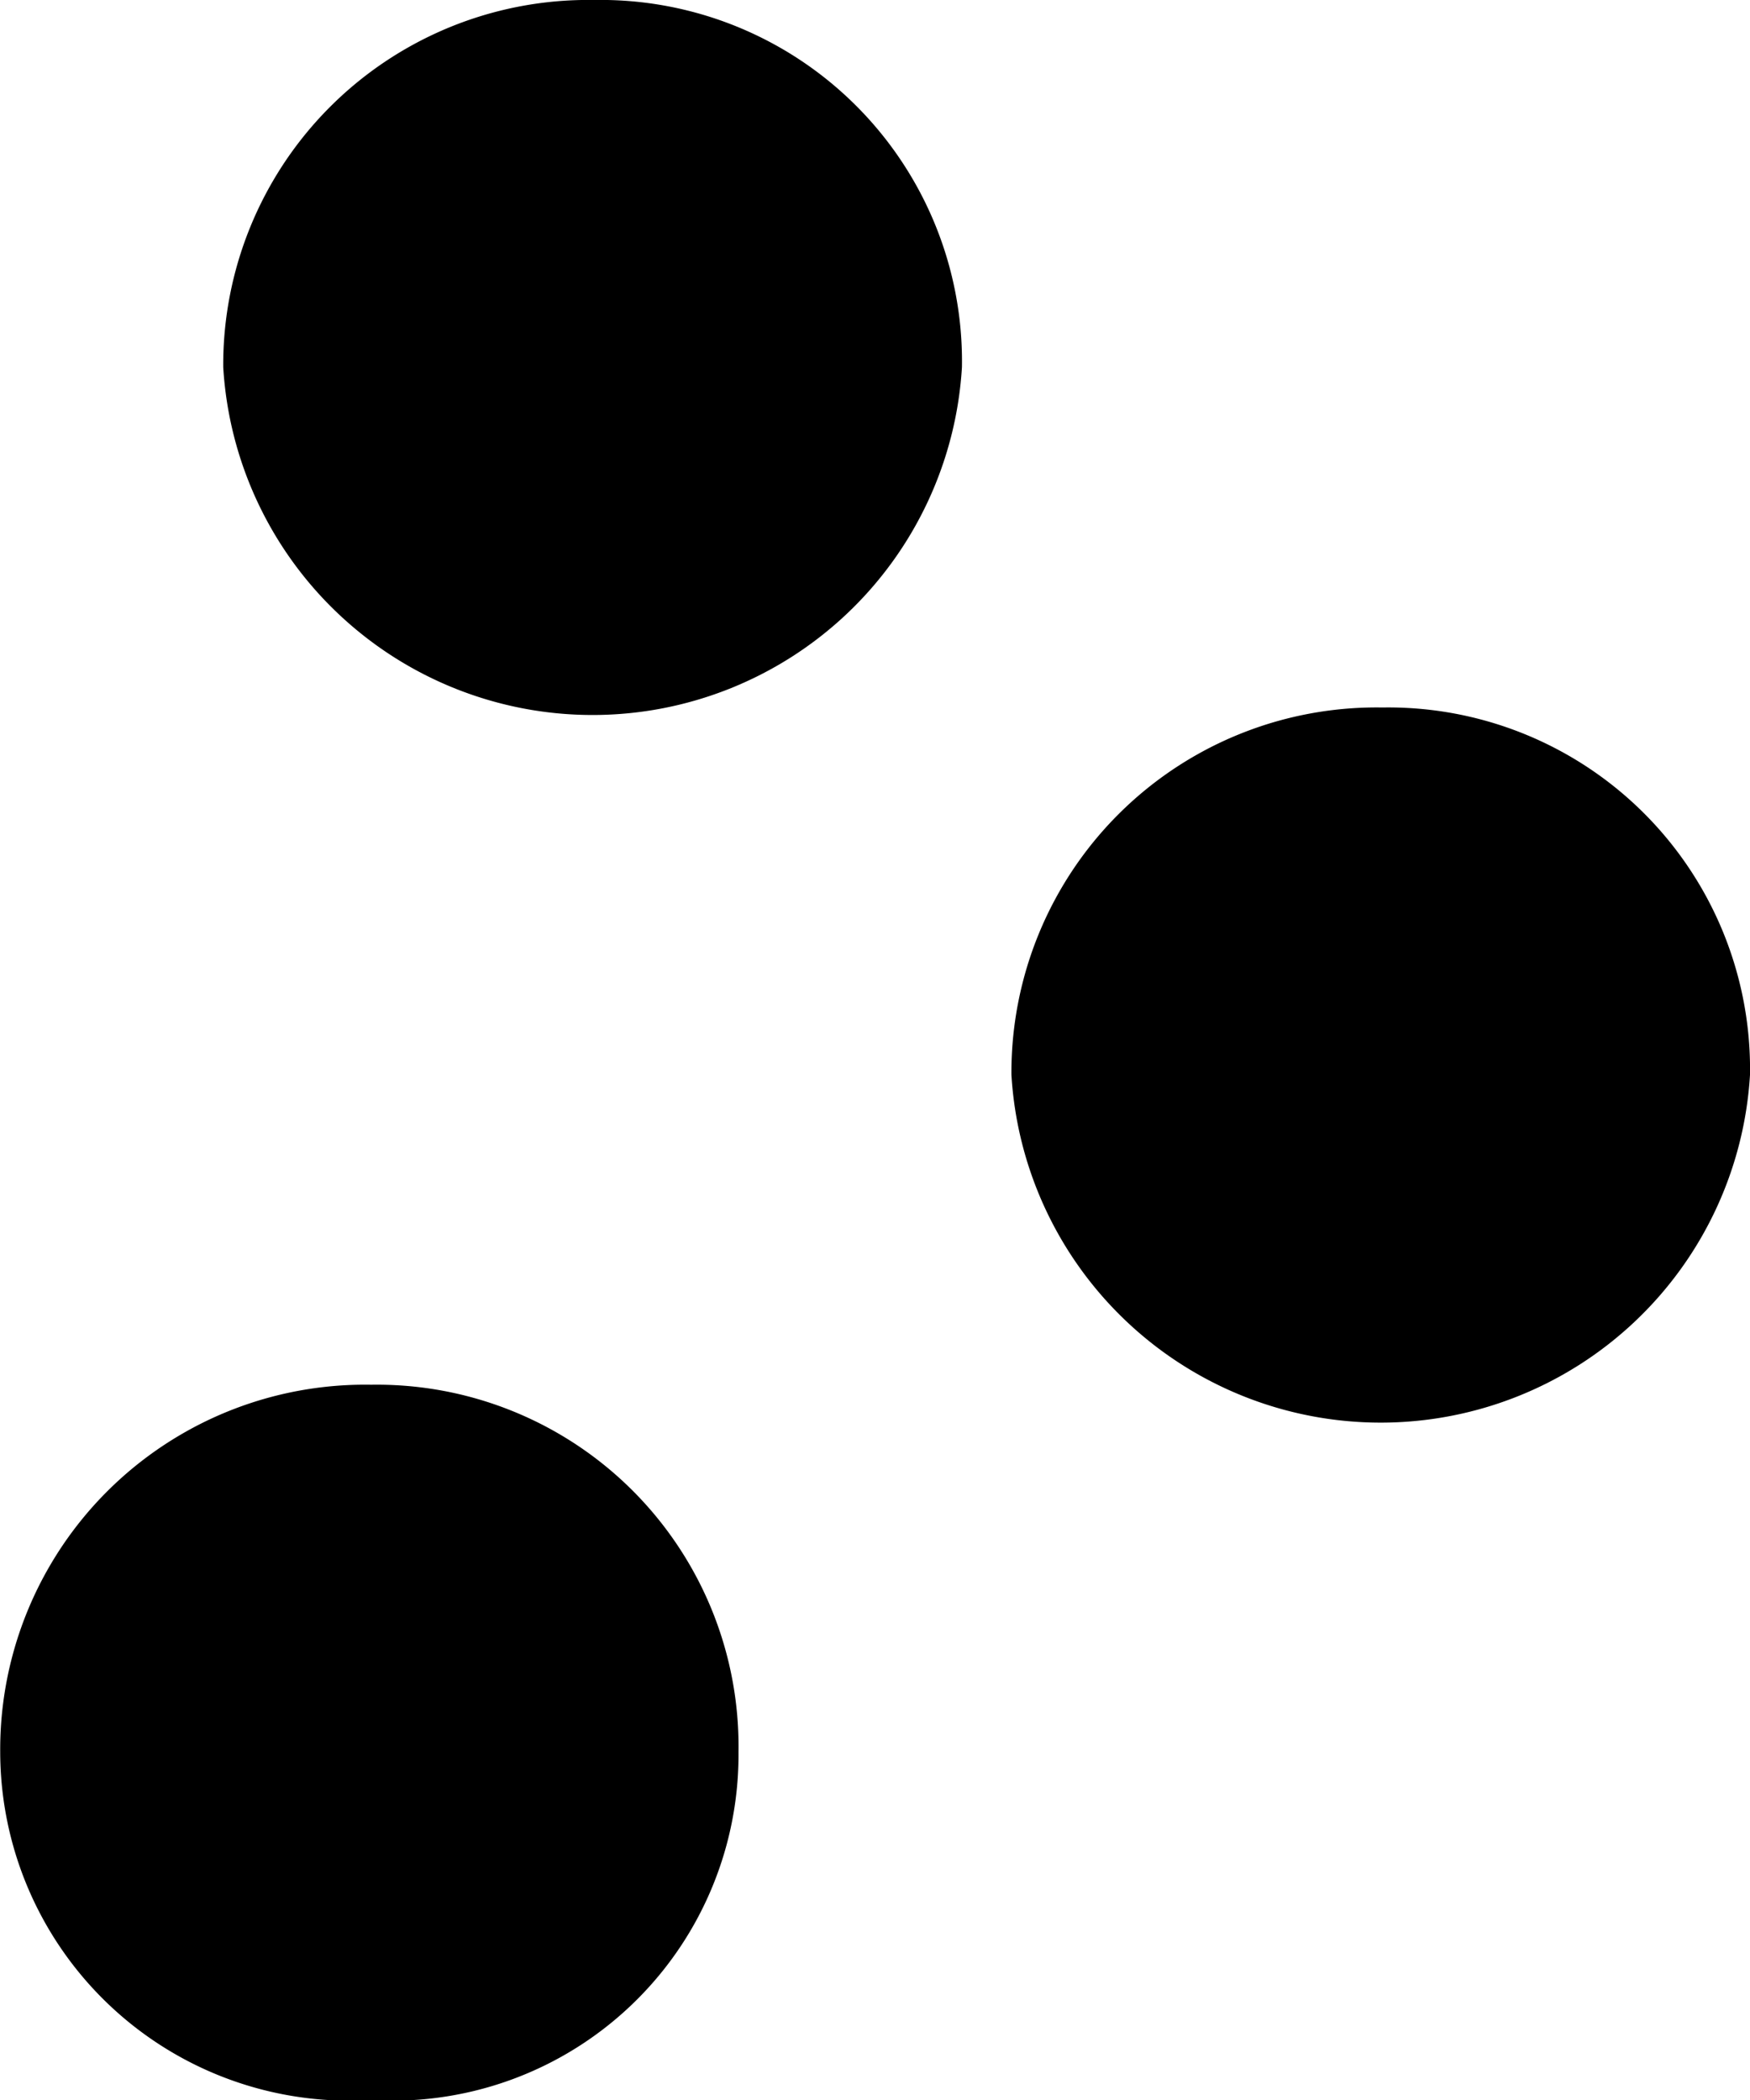 <svg xmlns="http://www.w3.org/2000/svg" viewBox="0 0 25 30"><path d="M8.489 0a5.213 5.213 0 0 0-5.3 5.245 5.286 5.286 0 0 0 10.553 0A5.162 5.162 0 0 0 8.489 0m11.26 10.107a5.215 5.215 0 0 0-5.3 5.248 5.285 5.285 0 0 0 10.551 0 5.167 5.167 0 0 0-5.251-5.248M5.303 19.782a5.211 5.211 0 0 0-5.3 5.245A4.988 4.988 0 0 0 5.303 30a4.941 4.941 0 0 0 5.247-4.973 5.166 5.166 0 0 0-5.247-5.245"/></svg>

